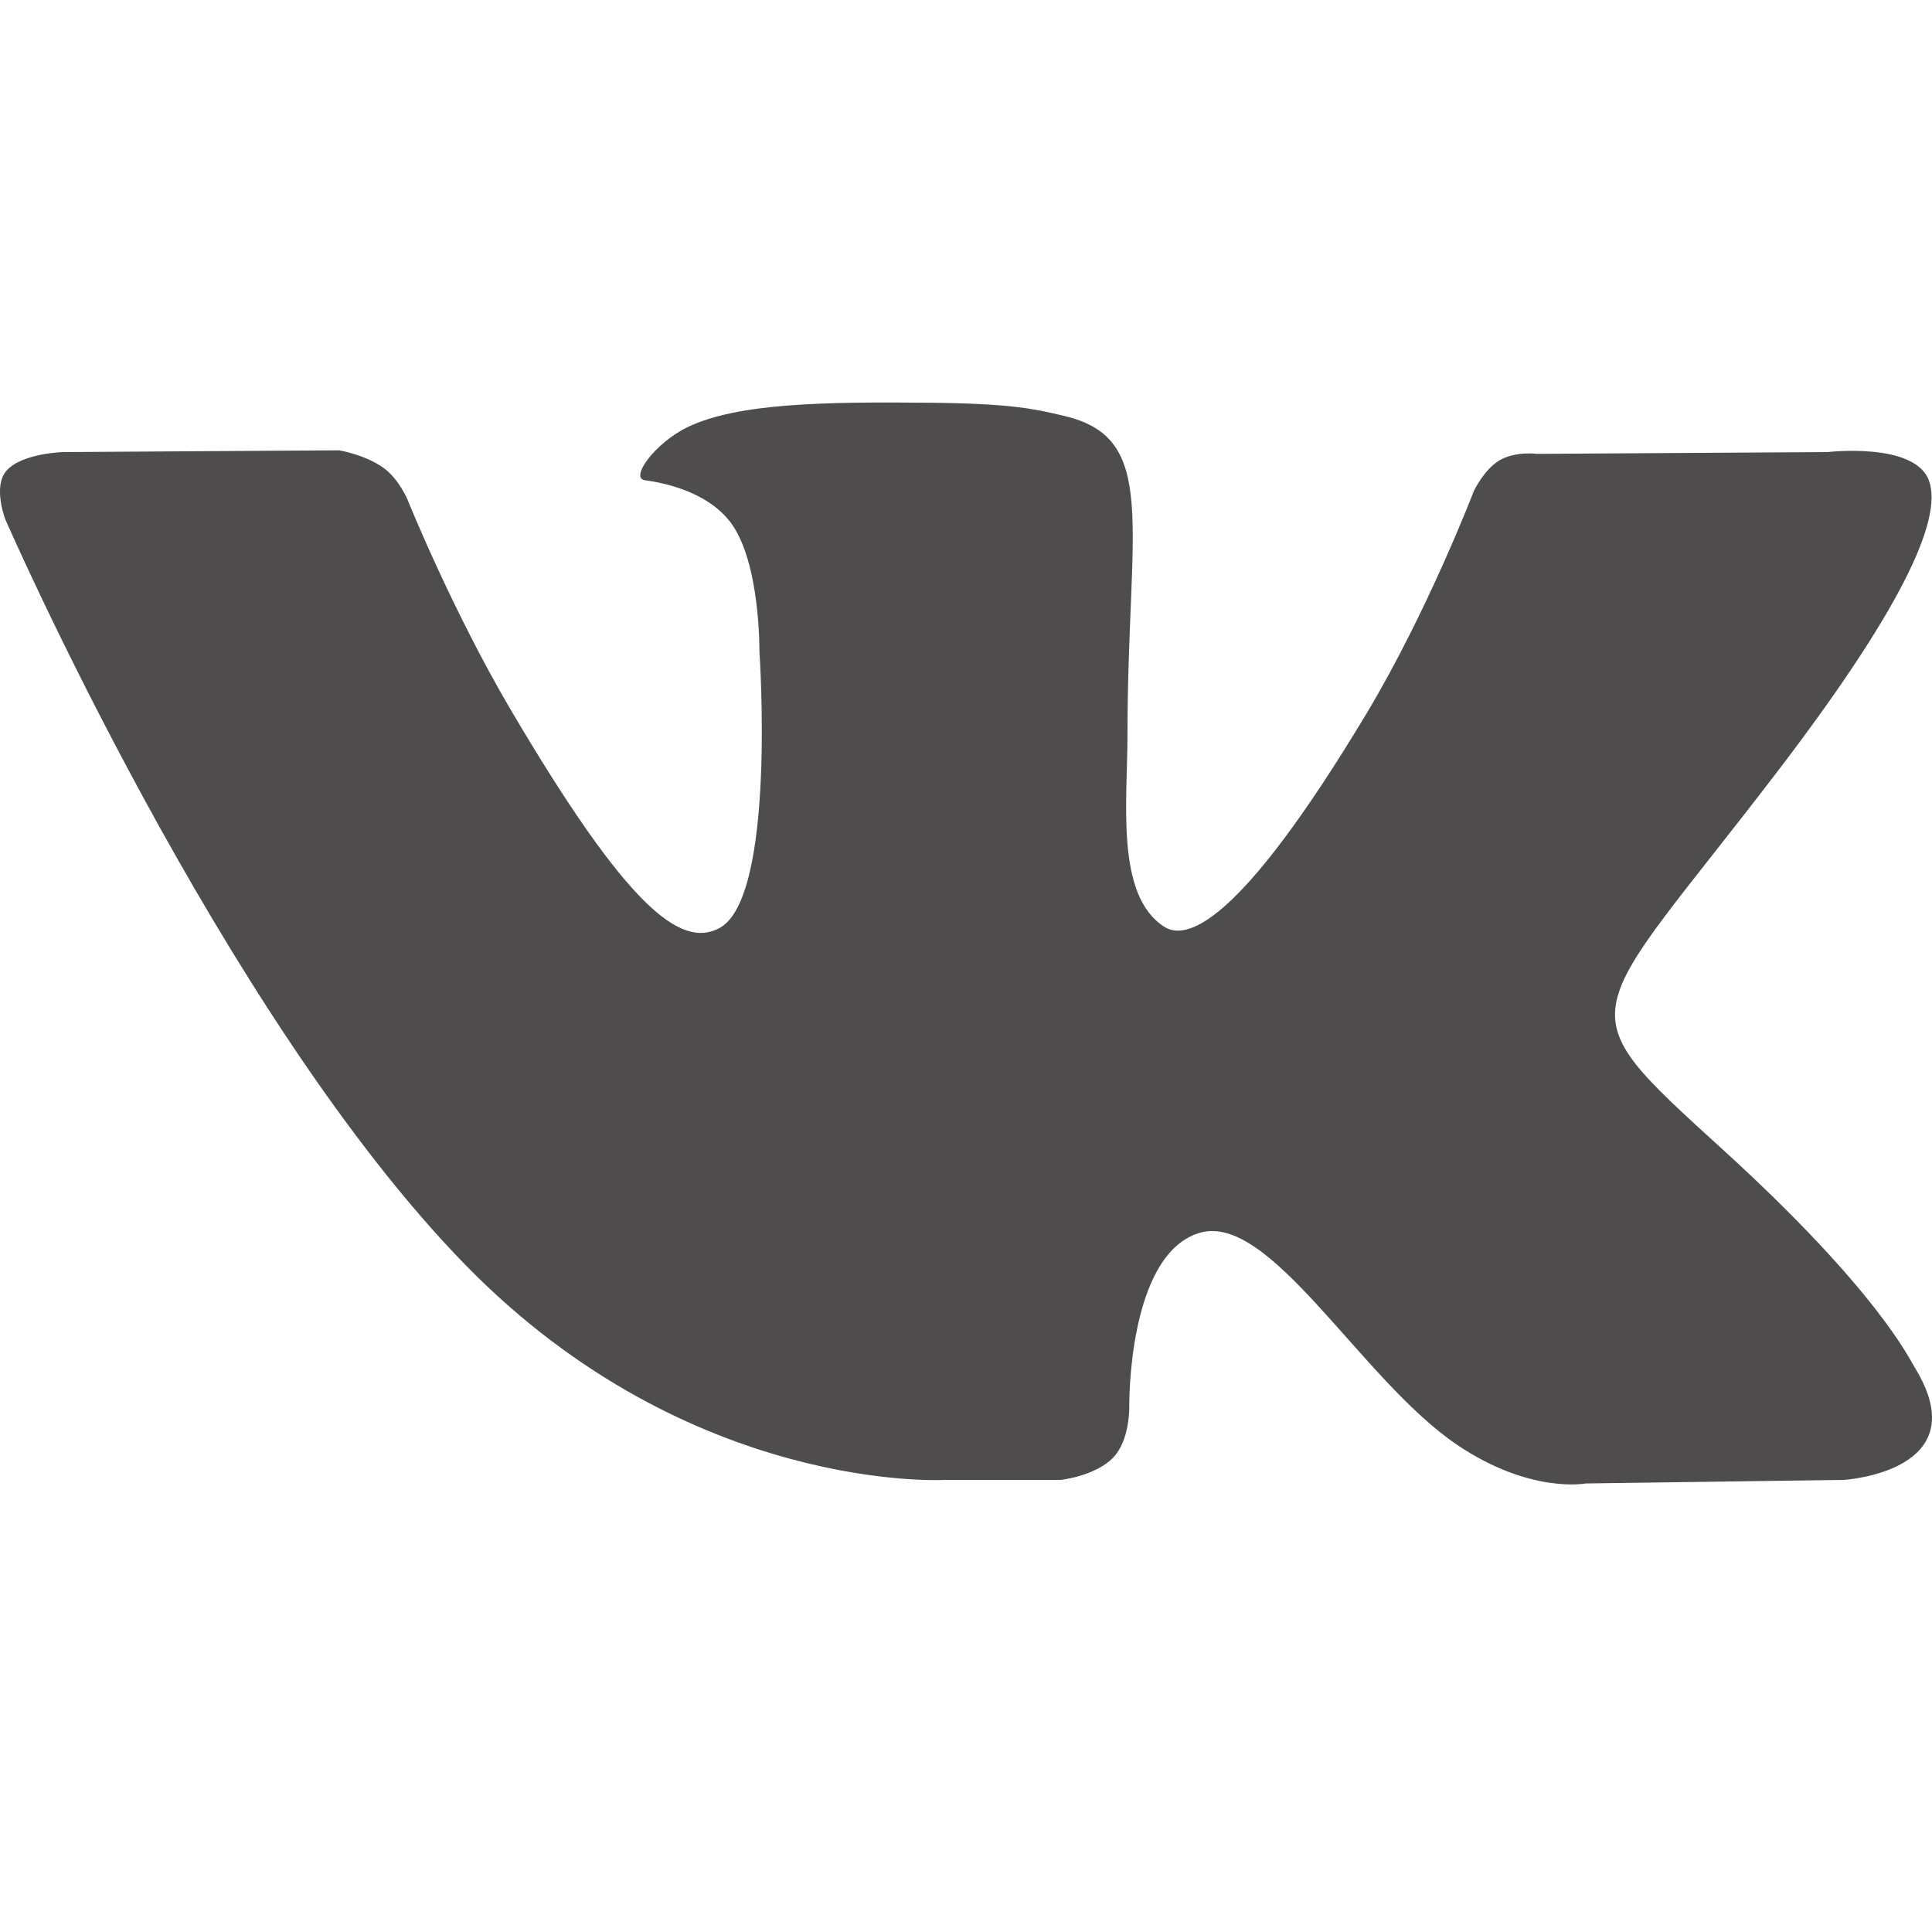<svg width="24" height="24" viewBox="0 0 24 24" fill="none" xmlns="http://www.w3.org/2000/svg">
<path fill-rule="evenodd" clip-rule="evenodd" d="M13.177 18.384C13.177 18.384 13.61 18.337 13.832 18.103C14.035 17.888 14.028 17.484 14.028 17.484C14.028 17.484 14.001 15.595 14.894 15.317C15.775 15.042 16.905 17.143 18.105 17.951C19.011 18.561 19.699 18.428 19.699 18.428L22.905 18.384C22.905 18.384 24.581 18.282 23.786 16.988C23.72 16.883 23.323 16.031 21.403 14.282C19.392 12.451 19.663 12.747 22.083 9.58C23.557 7.651 24.146 6.473 23.962 5.97C23.787 5.488 22.703 5.616 22.703 5.616L19.094 5.638C19.094 5.638 18.827 5.602 18.628 5.718C18.435 5.832 18.309 6.099 18.309 6.099C18.309 6.099 17.738 7.591 16.977 8.861C15.37 11.538 14.728 11.68 14.465 11.514C13.853 11.126 14.006 9.956 14.006 9.126C14.006 6.53 14.407 5.448 13.225 5.168C12.833 5.074 12.544 5.013 11.541 5.003C10.253 4.99 9.164 5.007 8.546 5.304C8.135 5.501 7.818 5.941 8.012 5.966C8.25 5.997 8.79 6.109 9.077 6.492C9.447 6.986 9.434 8.094 9.434 8.094C9.434 8.094 9.646 11.15 8.937 11.529C8.451 11.79 7.784 11.258 6.351 8.828C5.617 7.584 5.063 6.208 5.063 6.208C5.063 6.208 4.957 5.951 4.765 5.813C4.534 5.646 4.211 5.594 4.211 5.594L0.782 5.616C0.782 5.616 0.267 5.63 0.078 5.85C-0.09 6.045 0.065 6.449 0.065 6.449C0.065 6.449 2.75 12.615 5.79 15.722C8.578 18.57 11.743 18.384 11.743 18.384H13.177Z" fill="#4E4C4C"/>
</svg>
